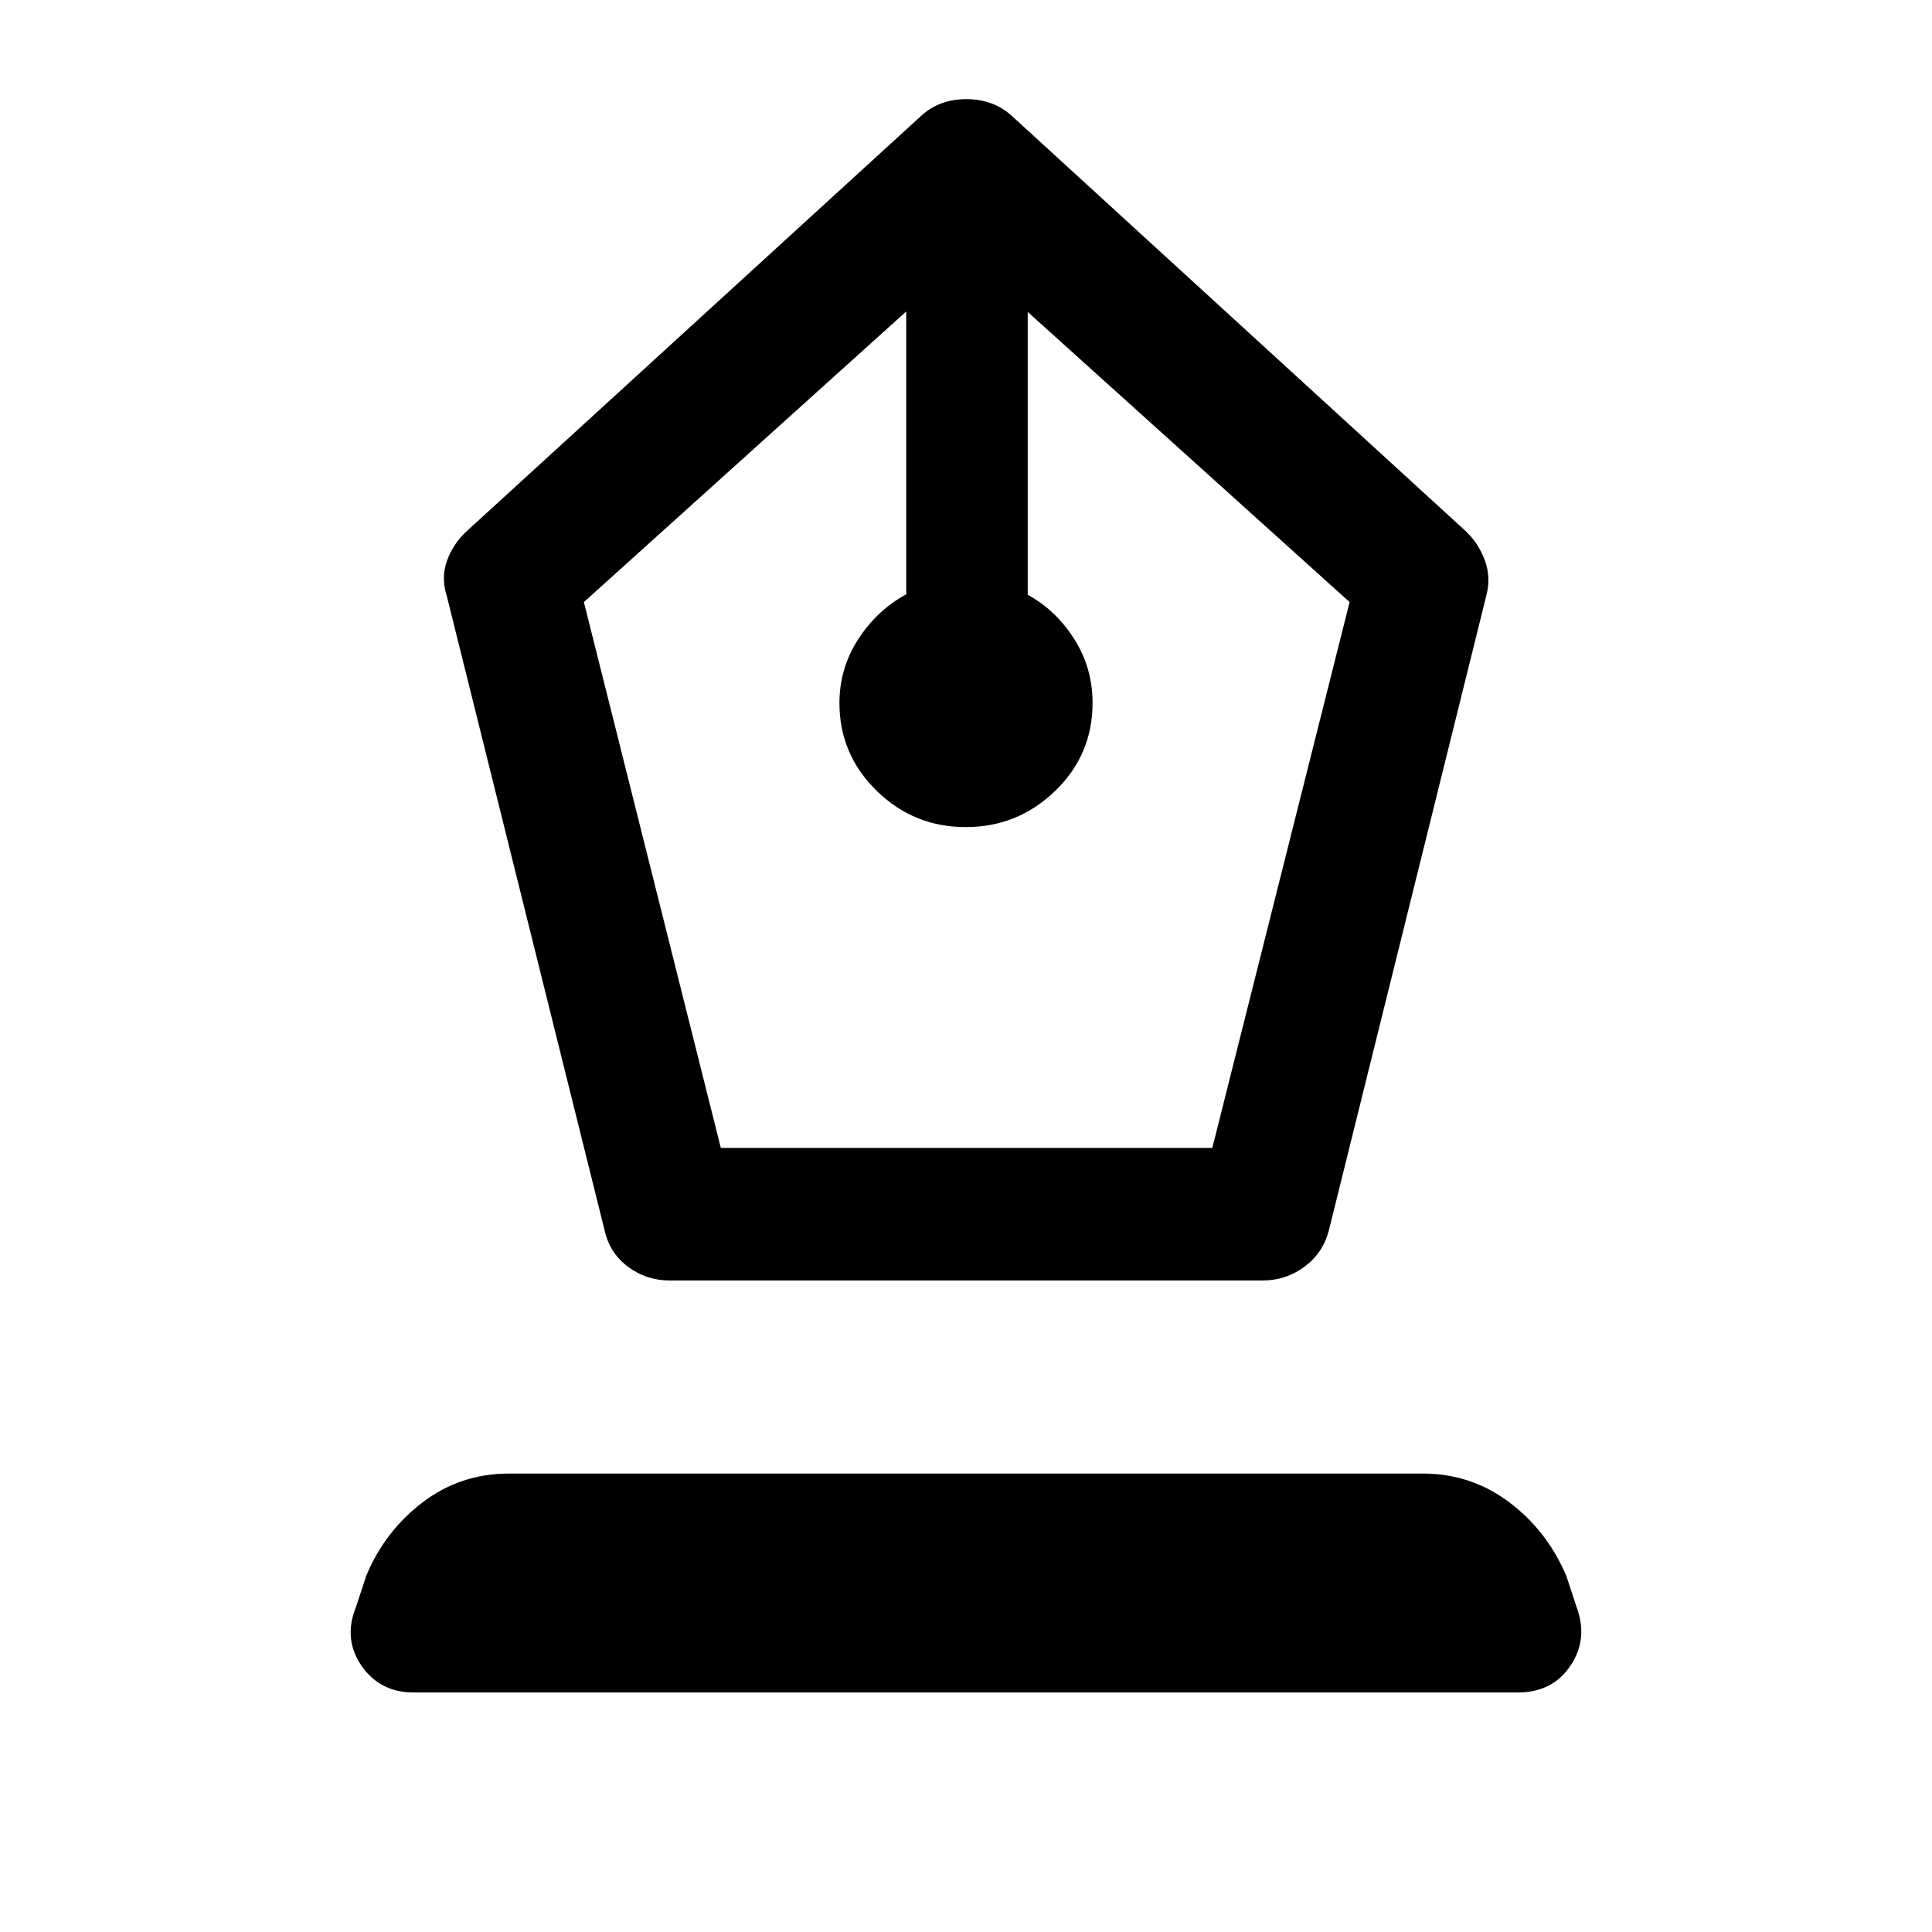 <svg xmlns="http://www.w3.org/2000/svg" height="48" viewBox="0 -960 960 960" width="48"><path d="M332.76-323.74q-11.6 0-20.72-6.82t-11.61-18.05L222.02-663.8q-2.98-9.2.16-17.74 3.13-8.54 9.78-14.57l226.02-206.57q9-8.06 22.16-8.06 13.15 0 22.23 7.96l225.91 206.67q6.41 6.03 9.54 14.57 3.14 8.54.66 17.74L660.3-348.61q-2.93 11.28-12.16 18.08-9.23 6.79-20.66 6.79H332.76Zm25.41-65.87h244.22l68.22-271.22L510.67-805v140.55q13.98 7.6 23.1 21.97 9.12 14.38 9.12 31.69 0 25.86-18.6 43.81-18.61 17.96-44.43 17.96t-44.28-18.07q-18.47-18.08-18.47-43.62 0-17.25 9.36-31.7 9.36-14.44 23.83-22.28v-140.55L290.13-660.83l68.04 271.22ZM205.61-119.02q-16.87 0-26.01-13.32-9.14-13.31-2.69-29.25l5.05-15.34q9.18-22.19 27.99-36.53 18.8-14.34 43.03-14.34h453.91q23.98 0 42.92 14.18 18.95 14.19 28.49 36.69l5.05 15.34q5.95 15.94-2.99 29.25-8.93 13.32-26.16 13.32H205.61Z"/></svg>
